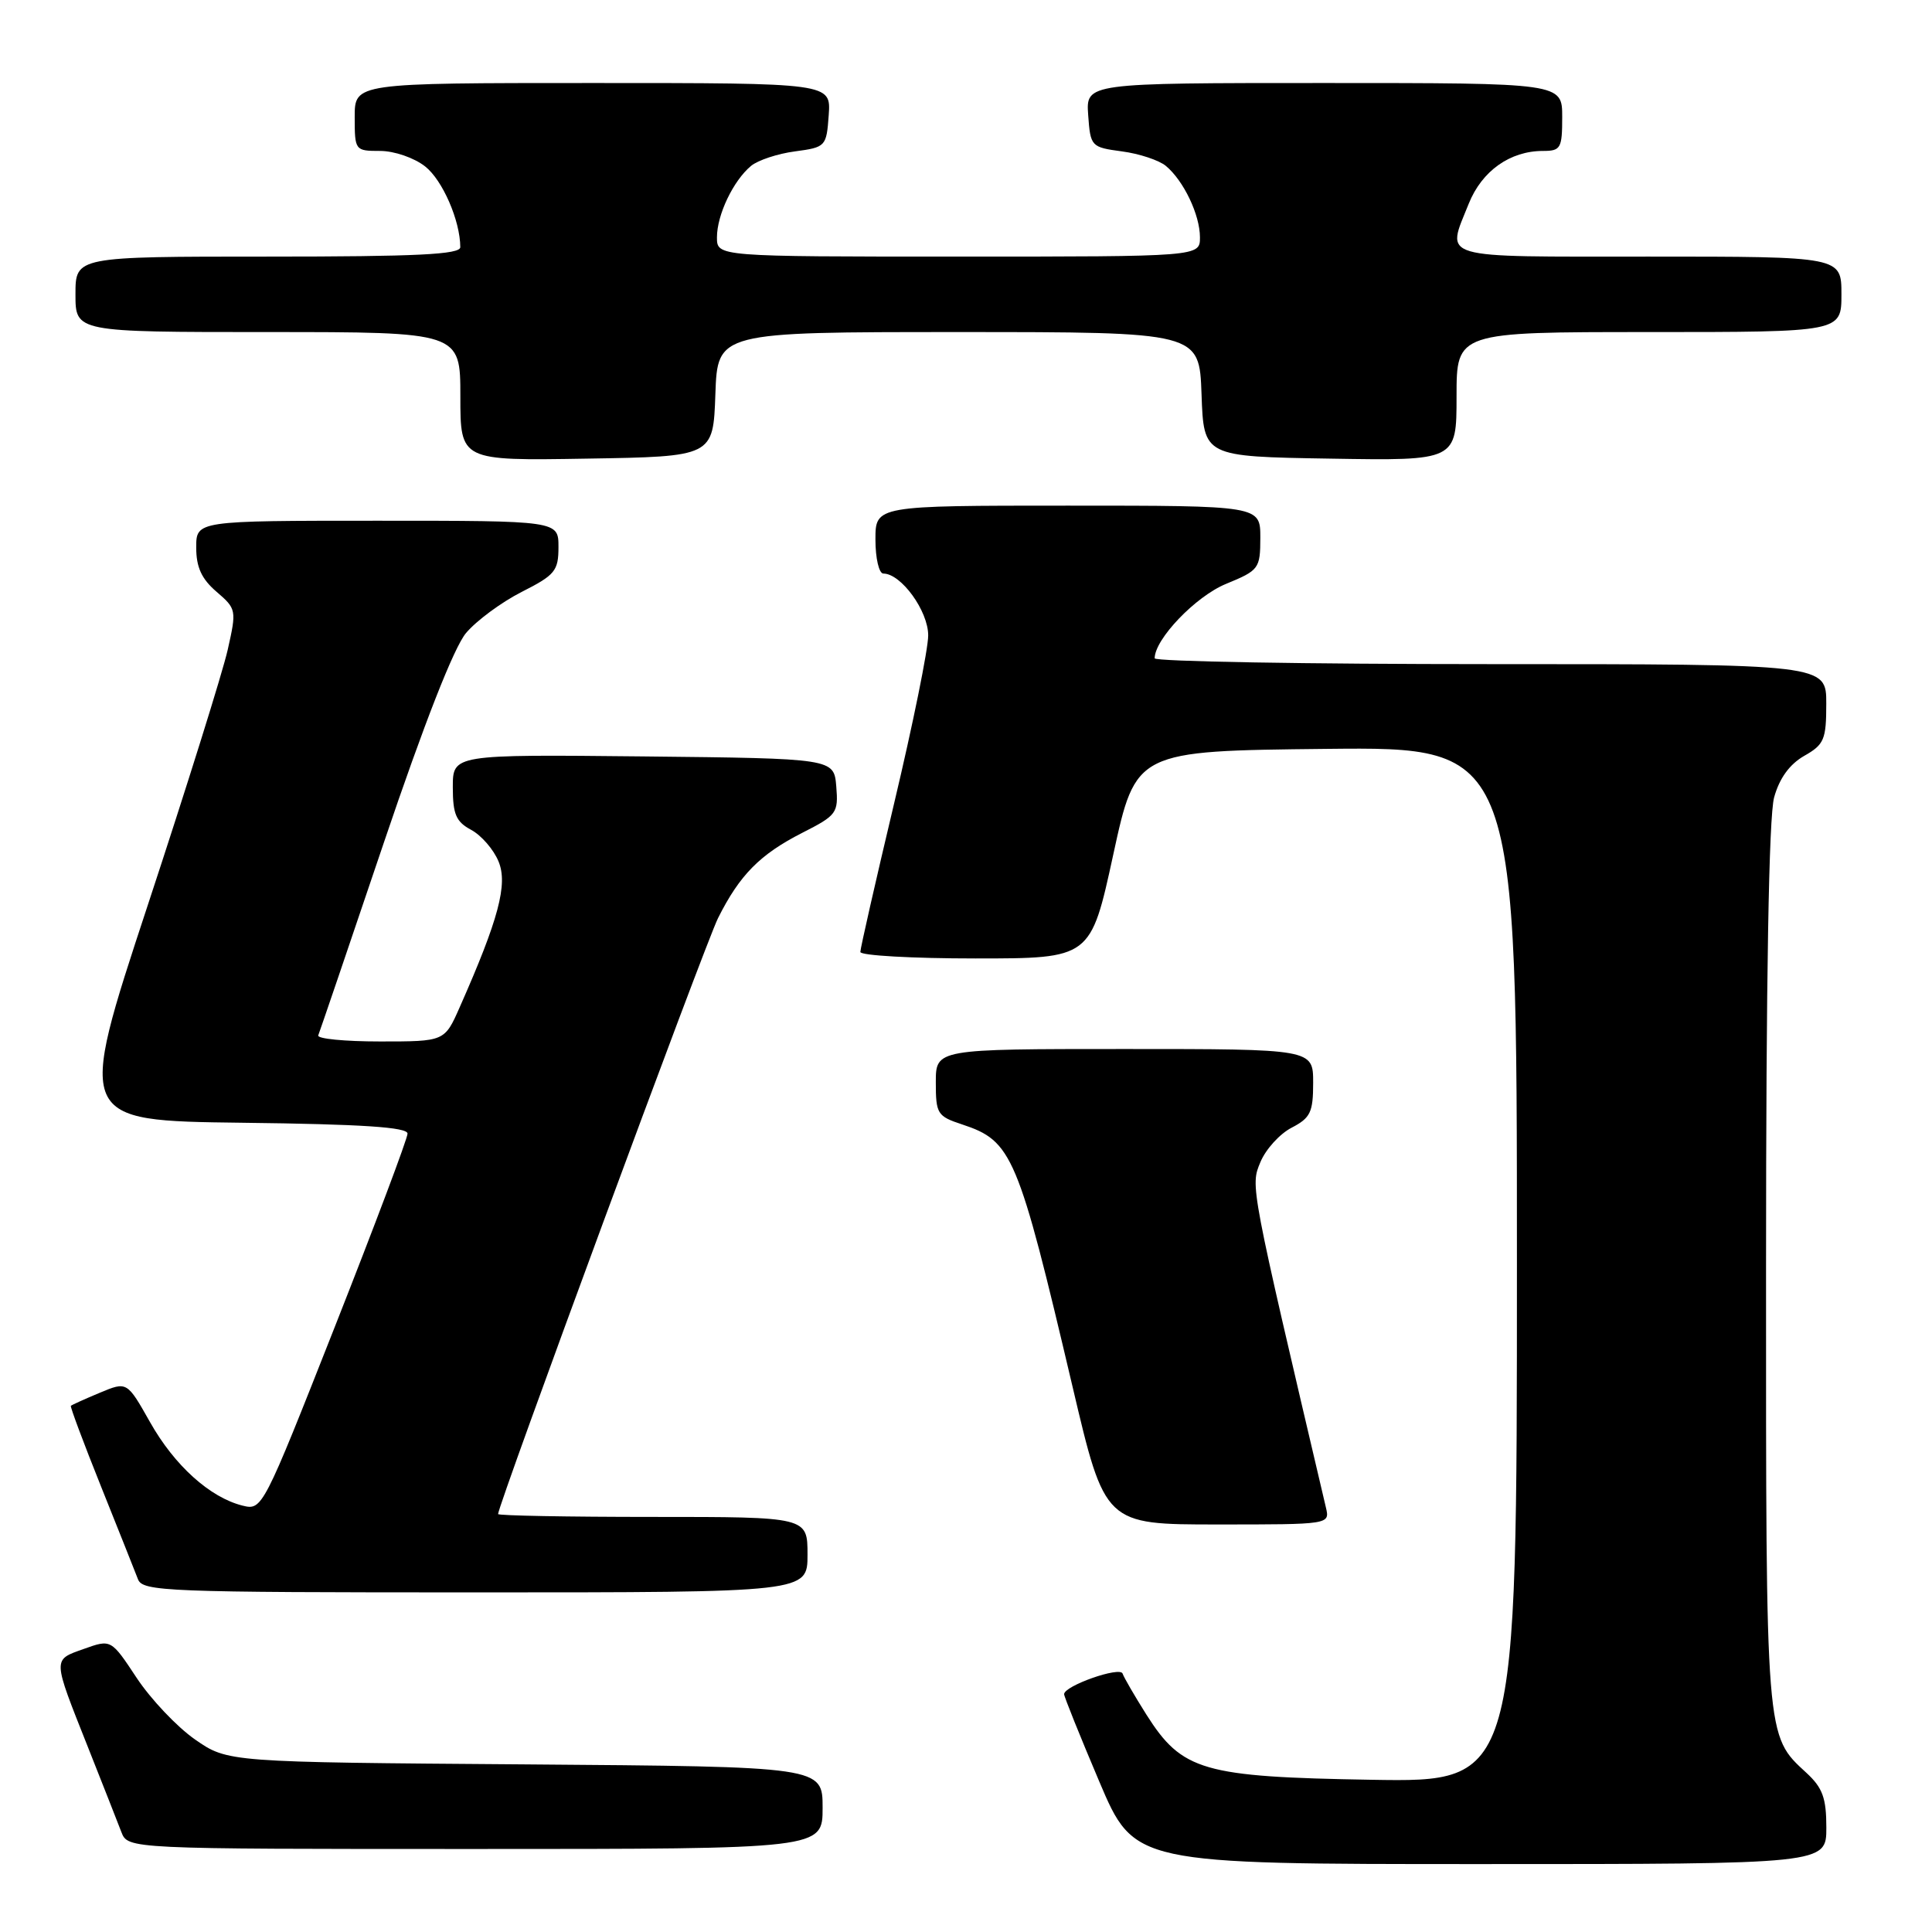 <?xml version="1.0" encoding="UTF-8" standalone="no"?>
<!DOCTYPE svg PUBLIC "-//W3C//DTD SVG 1.1//EN" "http://www.w3.org/Graphics/SVG/1.1/DTD/svg11.dtd" >
<svg xmlns="http://www.w3.org/2000/svg" xmlns:xlink="http://www.w3.org/1999/xlink" version="1.1" viewBox="0 0 256 256">
 <g >
 <path fill="currentColor"
d=" M 242.00 242.17 C 242.00 238.25 241.51 236.90 239.37 234.92 C 233.93 229.91 234.00 230.74 234.01 167.78 C 234.01 129.62 234.38 108.18 235.08 105.66 C 235.78 103.12 237.13 101.27 239.06 100.16 C 241.71 98.66 241.99 98.00 241.99 93.25 C 242.00 88.00 242.00 88.00 197.50 88.00 C 173.02 88.00 153.00 87.65 153.00 87.23 C 153.00 84.69 158.43 79.02 162.45 77.37 C 166.83 75.57 166.99 75.35 167.00 71.25 C 167.00 67.00 167.00 67.00 141.50 67.00 C 116.00 67.00 116.00 67.00 116.00 71.50 C 116.00 73.97 116.47 76.00 117.05 76.00 C 119.40 76.00 123.00 80.96 122.99 84.20 C 122.99 86.02 120.96 96.00 118.49 106.39 C 116.02 116.78 114.00 125.67 114.00 126.14 C 114.00 126.61 120.87 127.00 129.26 127.00 C 144.52 127.00 144.52 127.00 147.51 113.25 C 150.50 99.50 150.50 99.50 175.75 99.23 C 201.00 98.97 201.00 98.97 201.00 167.56 C 201.00 236.15 201.00 236.15 181.75 235.83 C 159.36 235.45 156.64 234.66 151.90 227.19 C 150.35 224.73 148.93 222.29 148.75 221.76 C 148.42 220.77 141.00 223.38 141.00 224.49 C 141.00 224.81 143.09 230.01 145.65 236.04 C 150.30 247.00 150.30 247.00 196.15 247.00 C 242.00 247.00 242.00 247.00 242.00 242.17 Z  M 109.00 239.54 C 109.00 234.09 109.00 234.09 69.58 233.79 C 30.17 233.50 30.17 233.50 25.83 230.48 C 23.45 228.82 19.98 225.15 18.11 222.33 C 14.72 217.20 14.72 217.20 11.11 218.49 C 6.94 219.98 6.92 219.58 11.65 231.50 C 13.61 236.45 15.61 241.51 16.08 242.75 C 16.95 245.00 16.95 245.00 62.98 245.00 C 109.00 245.00 109.00 245.00 109.00 239.54 Z  M 107.00 206.00 C 107.00 201.00 107.00 201.00 86.50 201.00 C 75.22 201.00 66.00 200.83 66.00 200.62 C 66.00 199.40 93.44 125.05 95.15 121.64 C 98.02 115.92 100.70 113.21 106.31 110.35 C 110.88 108.03 111.10 107.73 110.81 104.20 C 110.50 100.50 110.50 100.50 85.25 100.23 C 60.00 99.97 60.00 99.97 60.00 104.31 C 60.00 107.90 60.43 108.89 62.43 109.96 C 63.77 110.68 65.41 112.56 66.06 114.15 C 67.31 117.16 66.08 121.79 60.91 133.47 C 58.91 138.00 58.91 138.00 50.37 138.00 C 45.67 138.00 41.98 137.64 42.17 137.19 C 42.35 136.75 46.27 125.25 50.87 111.63 C 56.23 95.78 60.15 85.79 61.75 83.88 C 63.13 82.24 66.45 79.79 69.13 78.43 C 73.55 76.19 74.00 75.65 74.00 72.48 C 74.00 69.00 74.00 69.00 50.00 69.00 C 26.00 69.00 26.00 69.00 26.00 72.55 C 26.00 75.16 26.71 76.71 28.69 78.41 C 31.33 80.68 31.36 80.83 30.17 86.11 C 29.50 89.08 24.73 104.32 19.56 120.00 C 10.17 148.50 10.17 148.50 32.09 148.77 C 48.03 148.96 54.00 149.36 54.00 150.21 C 54.00 150.86 49.67 162.36 44.38 175.77 C 34.83 199.99 34.75 200.15 32.13 199.50 C 27.82 198.42 23.12 194.19 19.88 188.44 C 16.83 183.04 16.83 183.04 13.22 184.55 C 11.23 185.38 9.51 186.16 9.39 186.28 C 9.28 186.40 11.08 191.22 13.40 197.00 C 15.72 202.78 17.91 208.29 18.28 209.25 C 18.89 210.88 21.95 211.00 62.97 211.00 C 107.00 211.00 107.00 211.00 107.00 206.00 Z  M 175.69 199.75 C 165.61 156.84 165.68 157.19 167.00 154.01 C 167.70 152.30 169.57 150.24 171.14 149.43 C 173.64 148.13 174.00 147.39 174.00 143.47 C 174.00 139.00 174.00 139.00 149.00 139.00 C 124.00 139.00 124.00 139.00 124.00 143.42 C 124.00 147.59 124.20 147.91 127.48 148.99 C 134.13 151.19 134.87 152.95 142.12 183.75 C 146.41 202.00 146.41 202.00 161.31 202.00 C 176.22 202.00 176.22 202.00 175.69 199.75 Z  M 94.79 52.25 C 95.08 44.00 95.08 44.00 127.00 44.00 C 158.92 44.00 158.92 44.00 159.21 52.25 C 159.50 60.50 159.50 60.50 176.25 60.77 C 193.00 61.05 193.00 61.05 193.00 52.52 C 193.00 44.00 193.00 44.00 218.50 44.00 C 244.00 44.00 244.00 44.00 244.00 39.00 C 244.00 34.00 244.00 34.00 218.50 34.00 C 190.11 34.00 191.64 34.45 194.62 26.98 C 196.36 22.65 200.09 20.00 204.45 20.00 C 206.81 20.00 207.00 19.66 207.00 15.50 C 207.00 11.00 207.00 11.00 175.44 11.00 C 143.89 11.00 143.89 11.00 144.19 15.25 C 144.49 19.42 144.58 19.51 148.66 20.06 C 150.95 20.36 153.57 21.23 154.48 21.98 C 156.84 23.94 159.00 28.47 159.00 31.45 C 159.00 34.00 159.00 34.00 127.00 34.00 C 95.00 34.00 95.00 34.00 95.00 31.45 C 95.00 28.47 97.16 23.94 99.52 21.98 C 100.43 21.23 103.05 20.36 105.34 20.06 C 109.42 19.51 109.51 19.42 109.81 15.25 C 110.11 11.00 110.11 11.00 78.56 11.00 C 47.00 11.00 47.00 11.00 47.00 15.50 C 47.00 19.94 47.04 20.00 50.37 20.00 C 52.24 20.00 54.88 20.91 56.33 22.05 C 58.64 23.86 60.98 29.24 60.99 32.75 C 61.00 33.72 55.24 34.00 35.50 34.00 C 10.00 34.00 10.00 34.00 10.00 39.00 C 10.00 44.00 10.00 44.00 35.50 44.00 C 61.00 44.00 61.00 44.00 61.00 52.52 C 61.00 61.05 61.00 61.05 77.75 60.77 C 94.50 60.50 94.50 60.50 94.79 52.25 Z "/>
</g>
</svg>